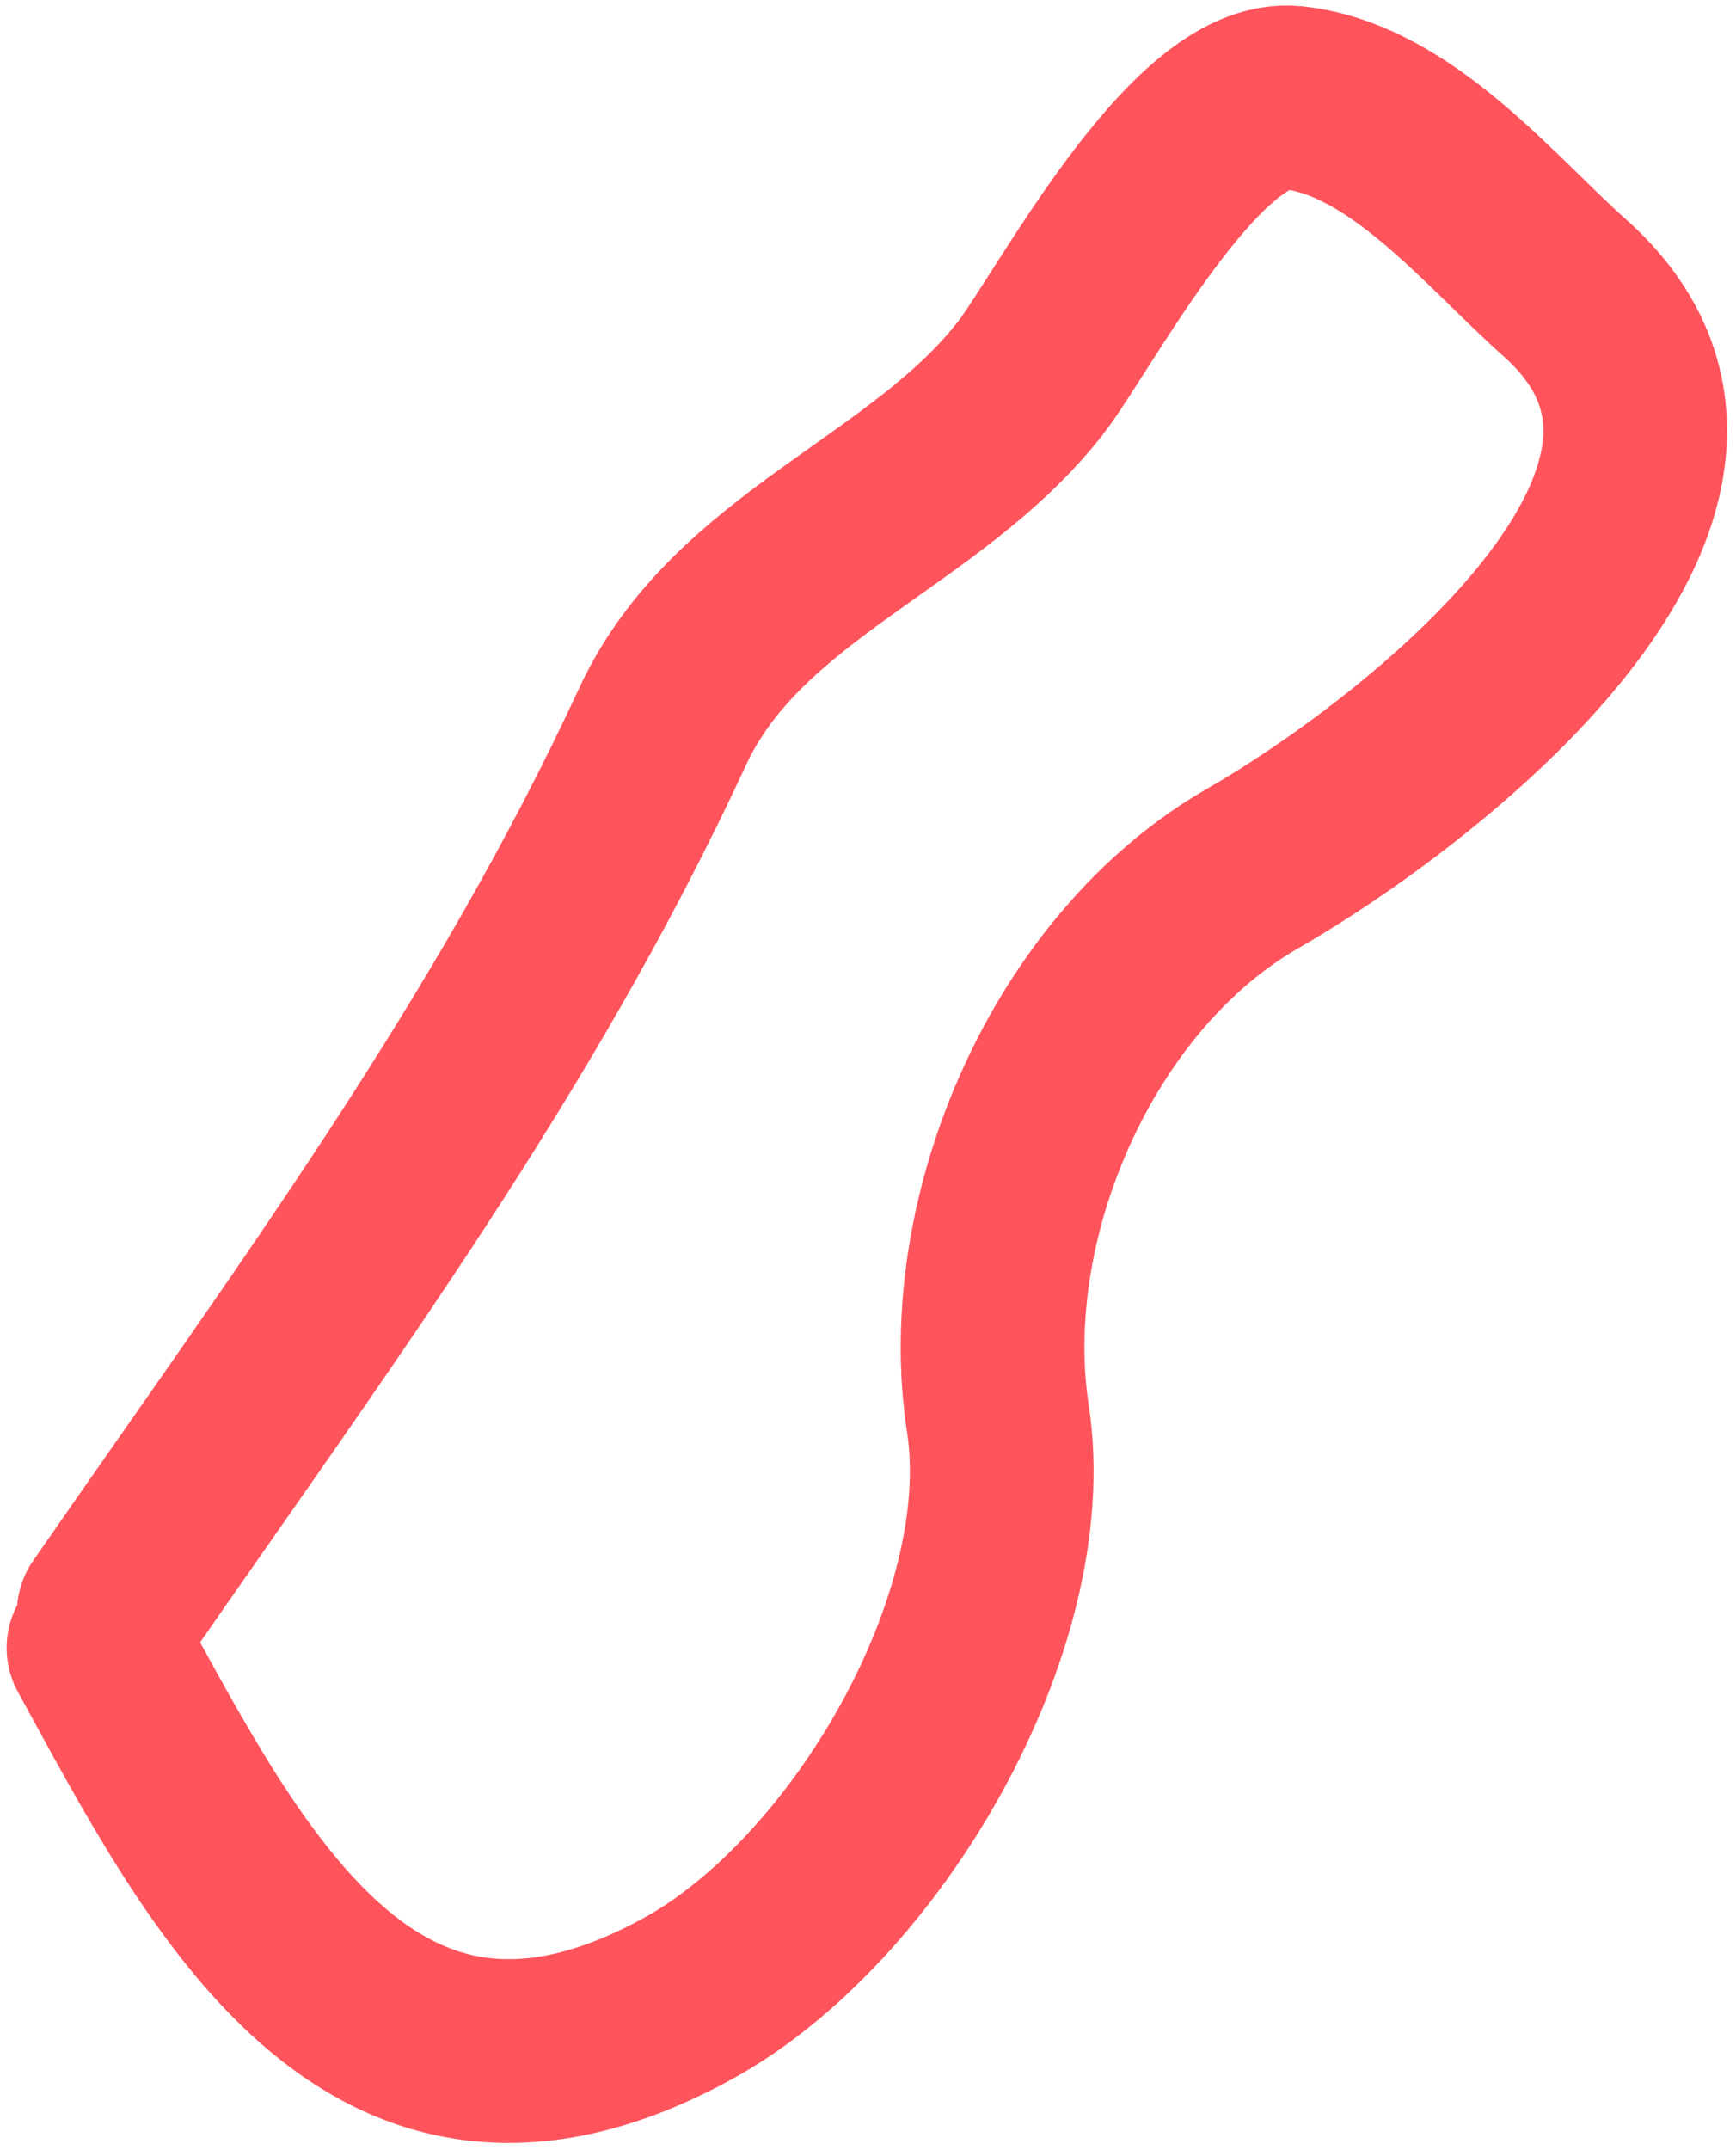 <svg width="189" height="234" viewBox="0 0 189 234" fill="none" xmlns="http://www.w3.org/2000/svg">
<path d="M11.833 175.54C34.397 142.961 55.832 114.227 72.145 79.062C80.254 61.581 100.707 55.843 112.148 41.191C116.85 35.169 130.137 9.525 140.747 10.634C152.465 11.859 162.242 24.111 170.308 31.277C195.164 53.358 153.483 84.725 136.408 94.5C116.818 105.715 105.284 132.56 108.638 154.363C112.054 176.564 94.224 206.905 74.874 217.511C40.381 236.419 24.43 204.339 10.725 179.336" stroke="#FF545C" stroke-width="20" stroke-linecap="round"/>
</svg>
